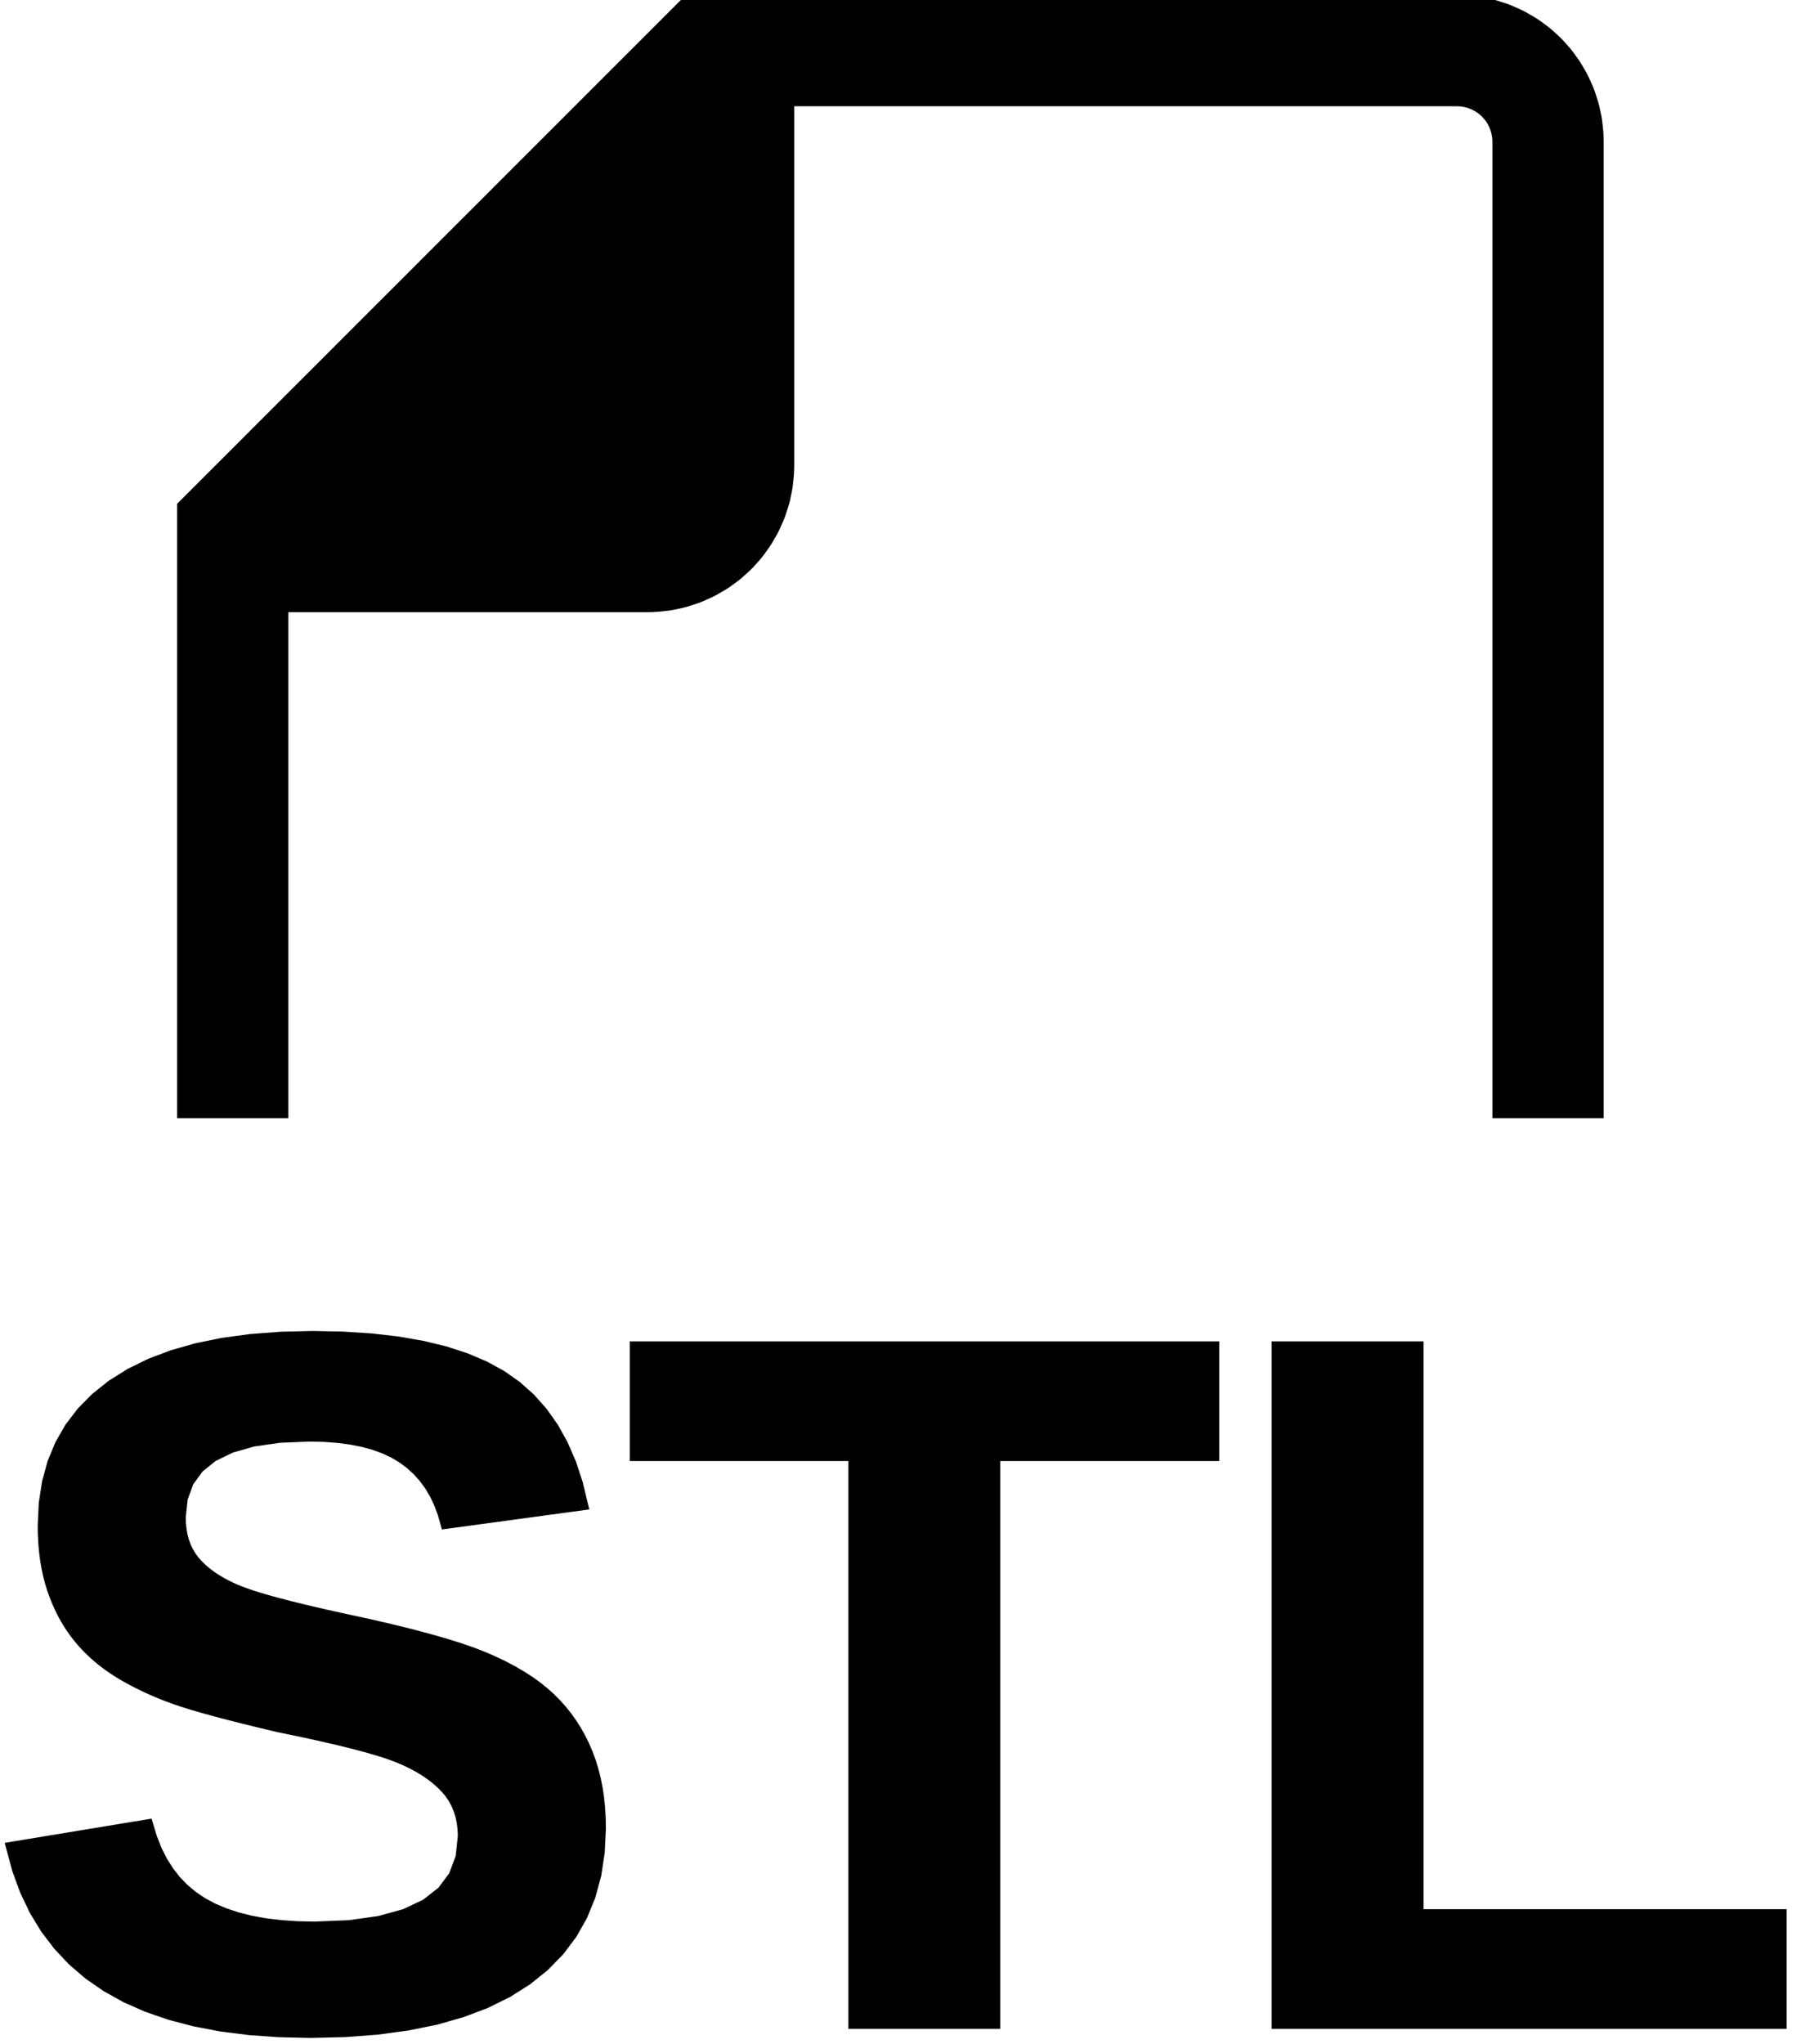<?xml version="1.0" standalone="no"?>
<!DOCTYPE svg PUBLIC "-//W3C//DTD SVG 1.1//EN" "http://www.w3.org/Graphics/SVG/1.1/DTD/svg11.dtd">
<svg width="89" height="101" viewBox="-9 -100 89 101" xmlns="http://www.w3.org/2000/svg" version="1.1">
<title>OpenSCAD Model</title>
<path d="
M 5,-70 L 23,-70 L 23.262,-70.007 L 23.471,-70.018 L 23.991,-70.073 L 24.198,-70.105
 L 24.71,-70.214 L 24.912,-70.268 L 25.41,-70.43 L 25.605,-70.505 L 26.083,-70.718 L 26.27,-70.813
 L 26.723,-71.075 L 26.899,-71.189 L 27.322,-71.496 L 27.485,-71.628 L 27.874,-71.978 L 28.022,-72.126
 L 28.372,-72.515 L 28.504,-72.678 L 28.811,-73.101 L 28.925,-73.277 L 29.187,-73.73 L 29.282,-73.917
 L 29.495,-74.395 L 29.57,-74.59 L 29.732,-75.088 L 29.786,-75.29 L 29.895,-75.802 L 29.927,-76.009
 L 29.982,-76.529 L 29.993,-76.738 L 30,-77 L 30,-95 L 63,-95 L 63.209,-94.989
 L 63.416,-94.956 L 63.618,-94.902 L 63.813,-94.827 L 64,-94.732 L 64.176,-94.618 L 64.338,-94.486
 L 64.486,-94.338 L 64.618,-94.176 L 64.732,-94 L 64.827,-93.814 L 64.902,-93.618 L 64.956,-93.416
 L 64.989,-93.209 L 65,-93 L 65,-45 L 70,-45 L 70,-93 L 69.993,-93.262
 L 69.982,-93.471 L 69.927,-93.991 L 69.895,-94.198 L 69.786,-94.71 L 69.732,-94.912 L 69.57,-95.41
 L 69.495,-95.605 L 69.282,-96.083 L 69.187,-96.27 L 68.925,-96.723 L 68.811,-96.899 L 68.504,-97.322
 L 68.372,-97.485 L 68.022,-97.874 L 67.874,-98.022 L 67.485,-98.372 L 67.322,-98.504 L 66.899,-98.811
 L 66.723,-98.925 L 66.27,-99.187 L 66.083,-99.282 L 65.605,-99.495 L 65.41,-99.57 L 64.912,-99.732
 L 64.71,-99.786 L 64.198,-99.895 L 63.991,-99.927 L 63.471,-99.982 L 63.262,-99.993 L 63,-100
 L 25,-100 L 0,-75 L 0,-45 L 5,-45 z
M 8.055,0.407 L 9.658,0.285 L 11.156,0.082 L 12.547,-0.202 L 13.831,-0.568 L 15.009,-1.014
 L 16.08,-1.543 L 17.045,-2.152 L 17.9,-2.838 L 18.641,-3.597 L 19.267,-4.428 L 19.78,-5.331
 L 20.179,-6.307 L 20.464,-7.355 L 20.635,-8.475 L 20.692,-9.668 L 20.682,-10.183 L 20.652,-10.682
 L 20.602,-11.167 L 20.532,-11.636 L 20.441,-12.09 L 20.331,-12.528 L 20.201,-12.952 L 20.05,-13.36
 L 19.881,-13.754 L 19.694,-14.133 L 19.489,-14.499 L 19.266,-14.85 L 19.026,-15.188 L 18.767,-15.511
 L 18.491,-15.82 L 18.197,-16.115 L 17.881,-16.398 L 17.537,-16.673 L 17.167,-16.939 L 16.769,-17.195
 L 16.344,-17.443 L 15.892,-17.682 L 15.413,-17.912 L 14.907,-18.133 L 14.345,-18.352 L 13.697,-18.576
 L 12.963,-18.805 L 12.143,-19.038 L 11.237,-19.277 L 10.246,-19.52 L 9.169,-19.768 L 8.006,-20.021
 L 7.033,-20.236 L 6.146,-20.442 L 5.344,-20.639 L 4.627,-20.826 L 3.995,-21.004 L 3.449,-21.172
 L 2.988,-21.332 L 2.613,-21.482 L 2.291,-21.631 L 1.989,-21.789 L 1.707,-21.953 L 1.446,-22.126
 L 1.206,-22.307 L 0.985,-22.495 L 0.786,-22.691 L 0.606,-22.895 L 0.447,-23.11 L 0.31,-23.34
 L 0.193,-23.585 L 0.098,-23.845 L 0.024,-24.119 L -0.029,-24.409 L -0.06,-24.713 L -0.071,-25.032
 L 0.029,-25.967 L 0.327,-26.777 L 0.824,-27.462 L 1.521,-28.023 L 2.416,-28.459 L 3.51,-28.771
 L 4.804,-28.958 L 6.296,-29.02 L 7.023,-29.003 L 7.706,-28.952 L 8.346,-28.867 L 8.942,-28.749
 L 9.495,-28.596 L 10.005,-28.41 L 10.471,-28.189 L 10.893,-27.935 L 11.277,-27.647 L 11.627,-27.326
 L 11.944,-26.972 L 12.227,-26.585 L 12.476,-26.164 L 12.691,-25.711 L 12.872,-25.224 L 13.02,-24.704
 L 19.813,-25.627 L 19.553,-26.706 L 19.223,-27.706 L 18.823,-28.627 L 18.355,-29.468 L 17.817,-30.231
 L 17.209,-30.914 L 16.532,-31.518 L 15.786,-32.043 L 14.957,-32.498 L 14.031,-32.892 L 13.008,-33.226
 L 11.888,-33.499 L 10.671,-33.711 L 9.357,-33.863 L 7.947,-33.954 L 6.439,-33.984 L 4.86,-33.946
 L 3.379,-33.833 L 1.994,-33.645 L 0.706,-33.381 L -0.485,-33.042 L -1.58,-32.628 L -2.577,-32.138
 L -3.478,-31.573 L -4.277,-30.937 L -4.969,-30.235 L -5.555,-29.467 L -6.035,-28.632 L -6.408,-27.73
 L -6.674,-26.763 L -6.834,-25.729 L -6.887,-24.628 L -6.88,-24.189 L -6.858,-23.763 L -6.822,-23.349
 L -6.771,-22.948 L -6.706,-22.559 L -6.627,-22.183 L -6.532,-21.82 L -6.424,-21.469 L -6.302,-21.13
 L -6.169,-20.803 L -6.025,-20.486 L -5.869,-20.181 L -5.701,-19.887 L -5.522,-19.604 L -5.332,-19.332
 L -5.13,-19.071 L -4.916,-18.82 L -4.692,-18.579 L -4.456,-18.347 L -4.209,-18.124 L -3.951,-17.911
 L -3.682,-17.707 L -3.401,-17.512 L -3.11,-17.326 L -2.809,-17.148 L -2.498,-16.976 L -2.179,-16.81
 L -1.851,-16.649 L -1.514,-16.495 L -1.168,-16.346 L -0.814,-16.204 L -0.45,-16.067 L -0.046,-15.928
 L 0.429,-15.778 L 0.976,-15.618 L 1.593,-15.447 L 2.282,-15.265 L 3.043,-15.072 L 3.874,-14.868
 L 4.777,-14.654 L 5.82,-14.439 L 6.775,-14.231 L 7.641,-14.032 L 8.42,-13.841 L 9.111,-13.658
 L 9.714,-13.483 L 10.229,-13.317 L 10.656,-13.158 L 11.028,-12.999 L 11.379,-12.83 L 11.708,-12.652
 L 12.016,-12.464 L 12.302,-12.266 L 12.566,-12.059 L 12.809,-11.842 L 13.031,-11.615 L 13.229,-11.376
 L 13.4,-11.121 L 13.545,-10.85 L 13.664,-10.564 L 13.756,-10.263 L 13.822,-9.945 L 13.862,-9.612
 L 13.875,-9.264 L 13.76,-8.218 L 13.416,-7.311 L 12.843,-6.544 L 12.04,-5.917 L 11.008,-5.429
 L 9.746,-5.08 L 8.255,-4.871 L 6.534,-4.801 L 5.673,-4.82 L 4.861,-4.876 L 4.096,-4.969
 L 3.38,-5.1 L 2.712,-5.269 L 2.093,-5.475 L 1.521,-5.718 L 0.998,-5.999 L 0.52,-6.322
 L 0.082,-6.69 L -0.315,-7.103 L -0.67,-7.563 L -0.986,-8.068 L -1.26,-8.618 L -1.493,-9.214
 L -1.686,-9.856 L -8.455,-8.74 L -8.153,-7.619 L -7.769,-6.572 L -7.304,-5.598 L -6.757,-4.698
 L -6.128,-3.871 L -5.418,-3.117 L -4.626,-2.437 L -3.752,-1.831 L -2.794,-1.297 L -1.749,-0.834
 L -0.617,-0.442 L 0.602,-0.122 L 1.907,0.128 L 3.299,0.306 L 4.778,0.412 L 6.344,0.448
 z
M 40.18,-28.057 L 51.001,-28.057 L 51.001,-33.472 L 22.373,-33.472 L 22.373,-28.057 L 33.174,-28.057
 L 33.174,-0 L 40.18,-0 z
M 79.042,-5.415 L 61.099,-5.415 L 61.099,-33.472 L 54.093,-33.472 L 54.093,-0 L 79.042,-0
 z
" stroke="black" fill="black" stroke-width="0.5"/></svg>
